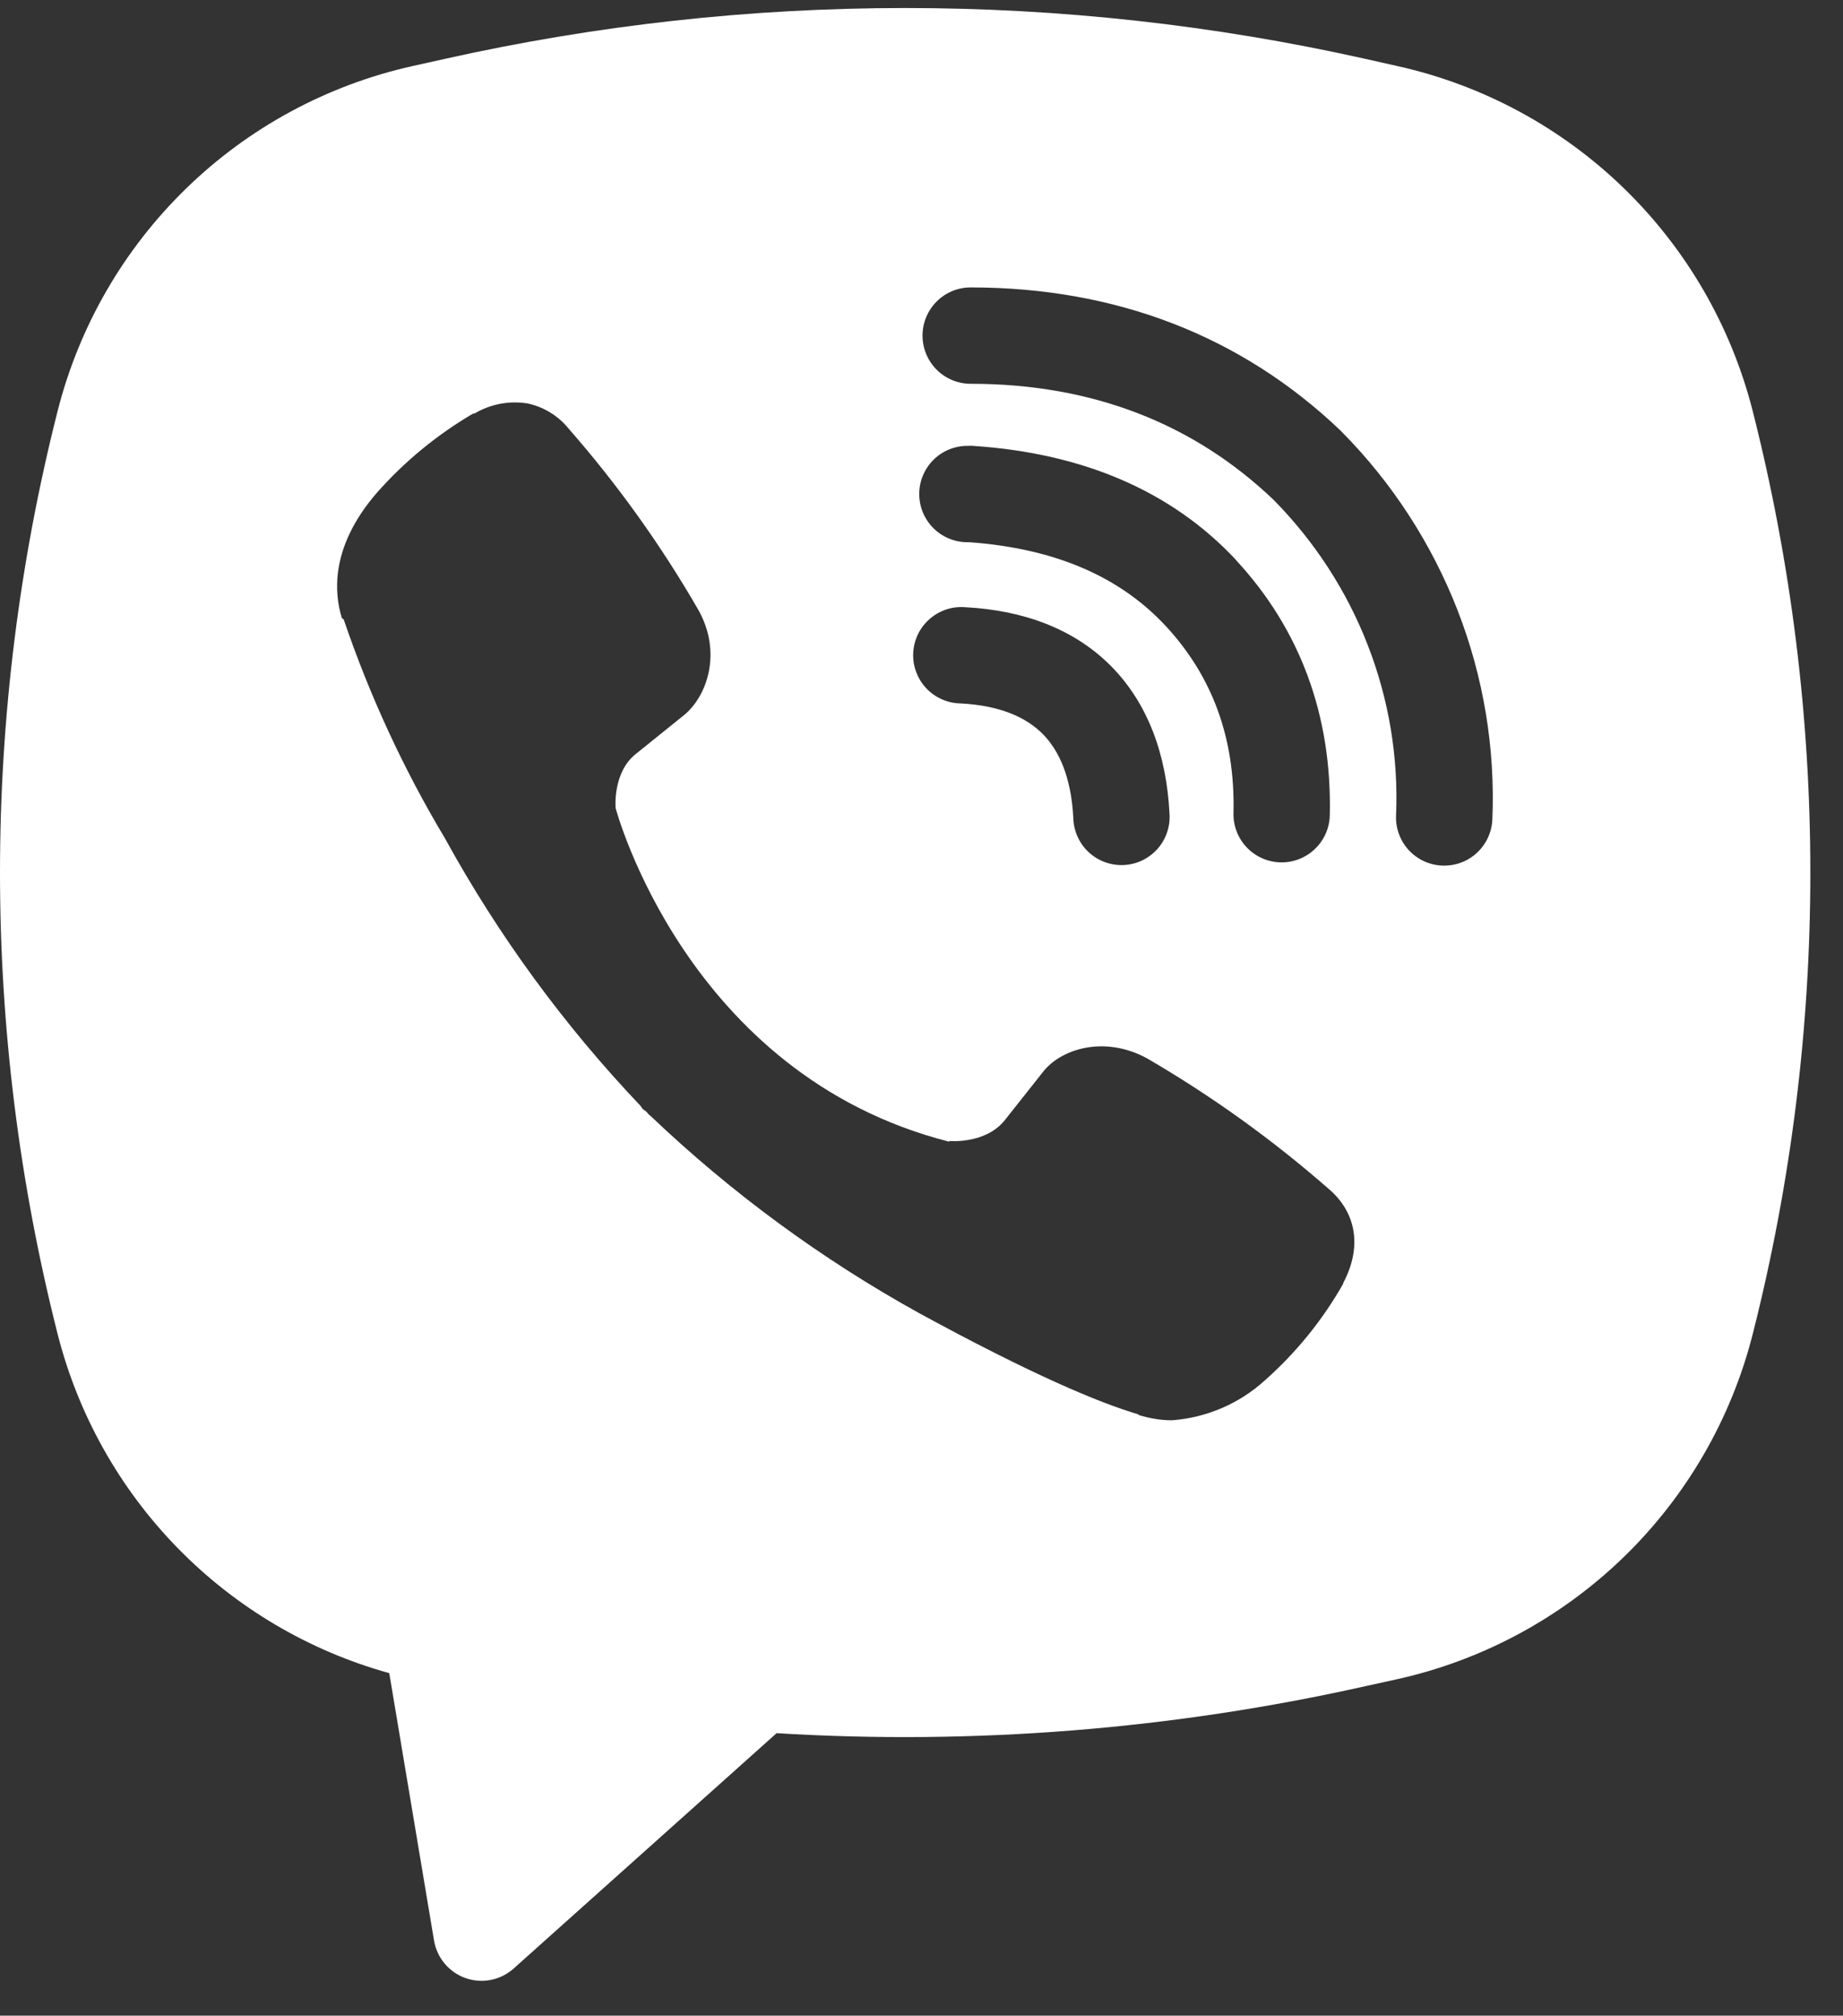 <svg width="43" height="47" viewBox="0 0 43 47" fill="none" xmlns="http://www.w3.org/2000/svg">
<rect x="0" y="0" width="43" height="47" fill="#333333" stroke="none"/>
<path fill-rule="evenodd" clip-rule="evenodd" d="M31.853 1.372C24.784 -0.208 17.453 -0.208 10.383 1.372L9.622 1.541C7.633 1.985 5.807 2.972 4.346 4.392C2.884 5.812 1.845 7.61 1.344 9.585C-0.448 16.646 -0.448 24.043 1.344 31.104C1.822 32.987 2.79 34.711 4.149 36.1C5.508 37.489 7.21 38.494 9.082 39.013L10.127 45.25C10.161 45.448 10.246 45.634 10.376 45.787C10.505 45.941 10.673 46.057 10.863 46.124C11.052 46.19 11.256 46.205 11.453 46.166C11.65 46.127 11.833 46.035 11.983 45.902L18.119 40.413C22.726 40.694 27.349 40.325 31.853 39.318L32.617 39.15C34.605 38.705 36.431 37.718 37.893 36.298C39.354 34.878 40.393 33.081 40.894 31.106C42.686 24.045 42.686 16.648 40.894 9.587C40.393 7.612 39.353 5.814 37.892 4.394C36.43 2.974 34.603 1.987 32.614 1.543L31.853 1.372ZM12.28 9.403C11.862 9.342 11.436 9.426 11.073 9.641H11.042C10.199 10.135 9.44 10.758 8.793 11.49C8.253 12.113 7.961 12.742 7.885 13.348C7.84 13.708 7.871 14.072 7.977 14.416L8.017 14.438C8.624 16.22 9.415 17.934 10.381 19.547C11.627 21.814 13.16 23.909 14.942 25.783L14.996 25.859L15.082 25.922L15.133 25.983L15.196 26.037C17.076 27.824 19.177 29.365 21.447 30.62C24.042 32.034 25.617 32.701 26.563 32.98V32.993C26.84 33.078 27.091 33.117 27.345 33.117C28.151 33.057 28.913 32.73 29.511 32.187C30.242 31.539 30.86 30.778 31.34 29.931V29.915C31.792 29.061 31.639 28.257 30.988 27.711C29.679 26.567 28.264 25.551 26.761 24.677C25.755 24.131 24.732 24.462 24.319 25.014L23.436 26.129C22.982 26.681 22.16 26.605 22.16 26.605L22.137 26.619C16.001 25.052 14.363 18.84 14.363 18.84C14.363 18.84 14.286 17.995 14.855 17.564L15.96 16.674C16.491 16.242 16.859 15.222 16.291 14.216C15.422 12.712 14.409 11.297 13.264 9.991C13.014 9.684 12.664 9.475 12.275 9.4L12.28 9.403ZM22.647 6.702C22.349 6.702 22.063 6.82 21.853 7.031C21.642 7.242 21.524 7.527 21.524 7.825C21.524 8.123 21.642 8.409 21.853 8.62C22.063 8.83 22.349 8.949 22.647 8.949C25.489 8.949 27.849 9.877 29.716 11.656C30.675 12.629 31.424 13.782 31.913 15.045C32.405 16.31 32.63 17.66 32.572 19.013C32.566 19.16 32.588 19.308 32.639 19.446C32.69 19.585 32.767 19.712 32.867 19.821C33.069 20.041 33.35 20.171 33.648 20.183C33.946 20.196 34.237 20.09 34.456 19.888C34.676 19.686 34.806 19.405 34.819 19.107C34.888 17.443 34.612 15.783 34.008 14.231C33.4 12.672 32.48 11.254 31.302 10.066L31.28 10.043C28.963 7.83 26.031 6.702 22.647 6.702ZM22.571 10.396C22.273 10.396 21.987 10.514 21.776 10.725C21.566 10.936 21.447 11.221 21.447 11.519C21.447 11.817 21.566 12.103 21.776 12.314C21.987 12.524 22.273 12.643 22.571 12.643H22.609C24.658 12.789 26.15 13.472 27.195 14.593C28.267 15.748 28.822 17.184 28.779 18.959C28.772 19.257 28.884 19.545 29.09 19.761C29.296 19.976 29.579 20.101 29.877 20.108C30.174 20.115 30.463 20.003 30.678 19.797C30.894 19.591 31.019 19.308 31.026 19.011C31.08 16.68 30.329 14.669 28.842 13.065V13.061C27.321 11.429 25.233 10.567 22.721 10.398L22.683 10.394L22.571 10.396ZM22.528 14.159C22.378 14.146 22.226 14.163 22.082 14.21C21.939 14.257 21.806 14.332 21.692 14.431C21.578 14.53 21.486 14.65 21.419 14.786C21.353 14.922 21.315 15.069 21.307 15.22C21.299 15.371 21.322 15.522 21.374 15.663C21.425 15.805 21.505 15.935 21.608 16.045C21.711 16.156 21.835 16.244 21.973 16.305C22.111 16.367 22.26 16.399 22.411 16.402C23.35 16.451 23.95 16.734 24.328 17.114C24.707 17.496 24.991 18.11 25.042 19.069C25.045 19.22 25.078 19.368 25.14 19.506C25.201 19.644 25.29 19.768 25.4 19.87C25.511 19.973 25.64 20.053 25.782 20.104C25.924 20.155 26.075 20.178 26.225 20.17C26.376 20.162 26.523 20.124 26.659 20.058C26.794 19.991 26.915 19.899 27.014 19.785C27.113 19.671 27.188 19.538 27.234 19.395C27.281 19.251 27.298 19.1 27.285 18.95C27.213 17.602 26.79 16.411 25.925 15.534C25.056 14.658 23.872 14.231 22.528 14.159Z" fill="white"/>
</svg>
